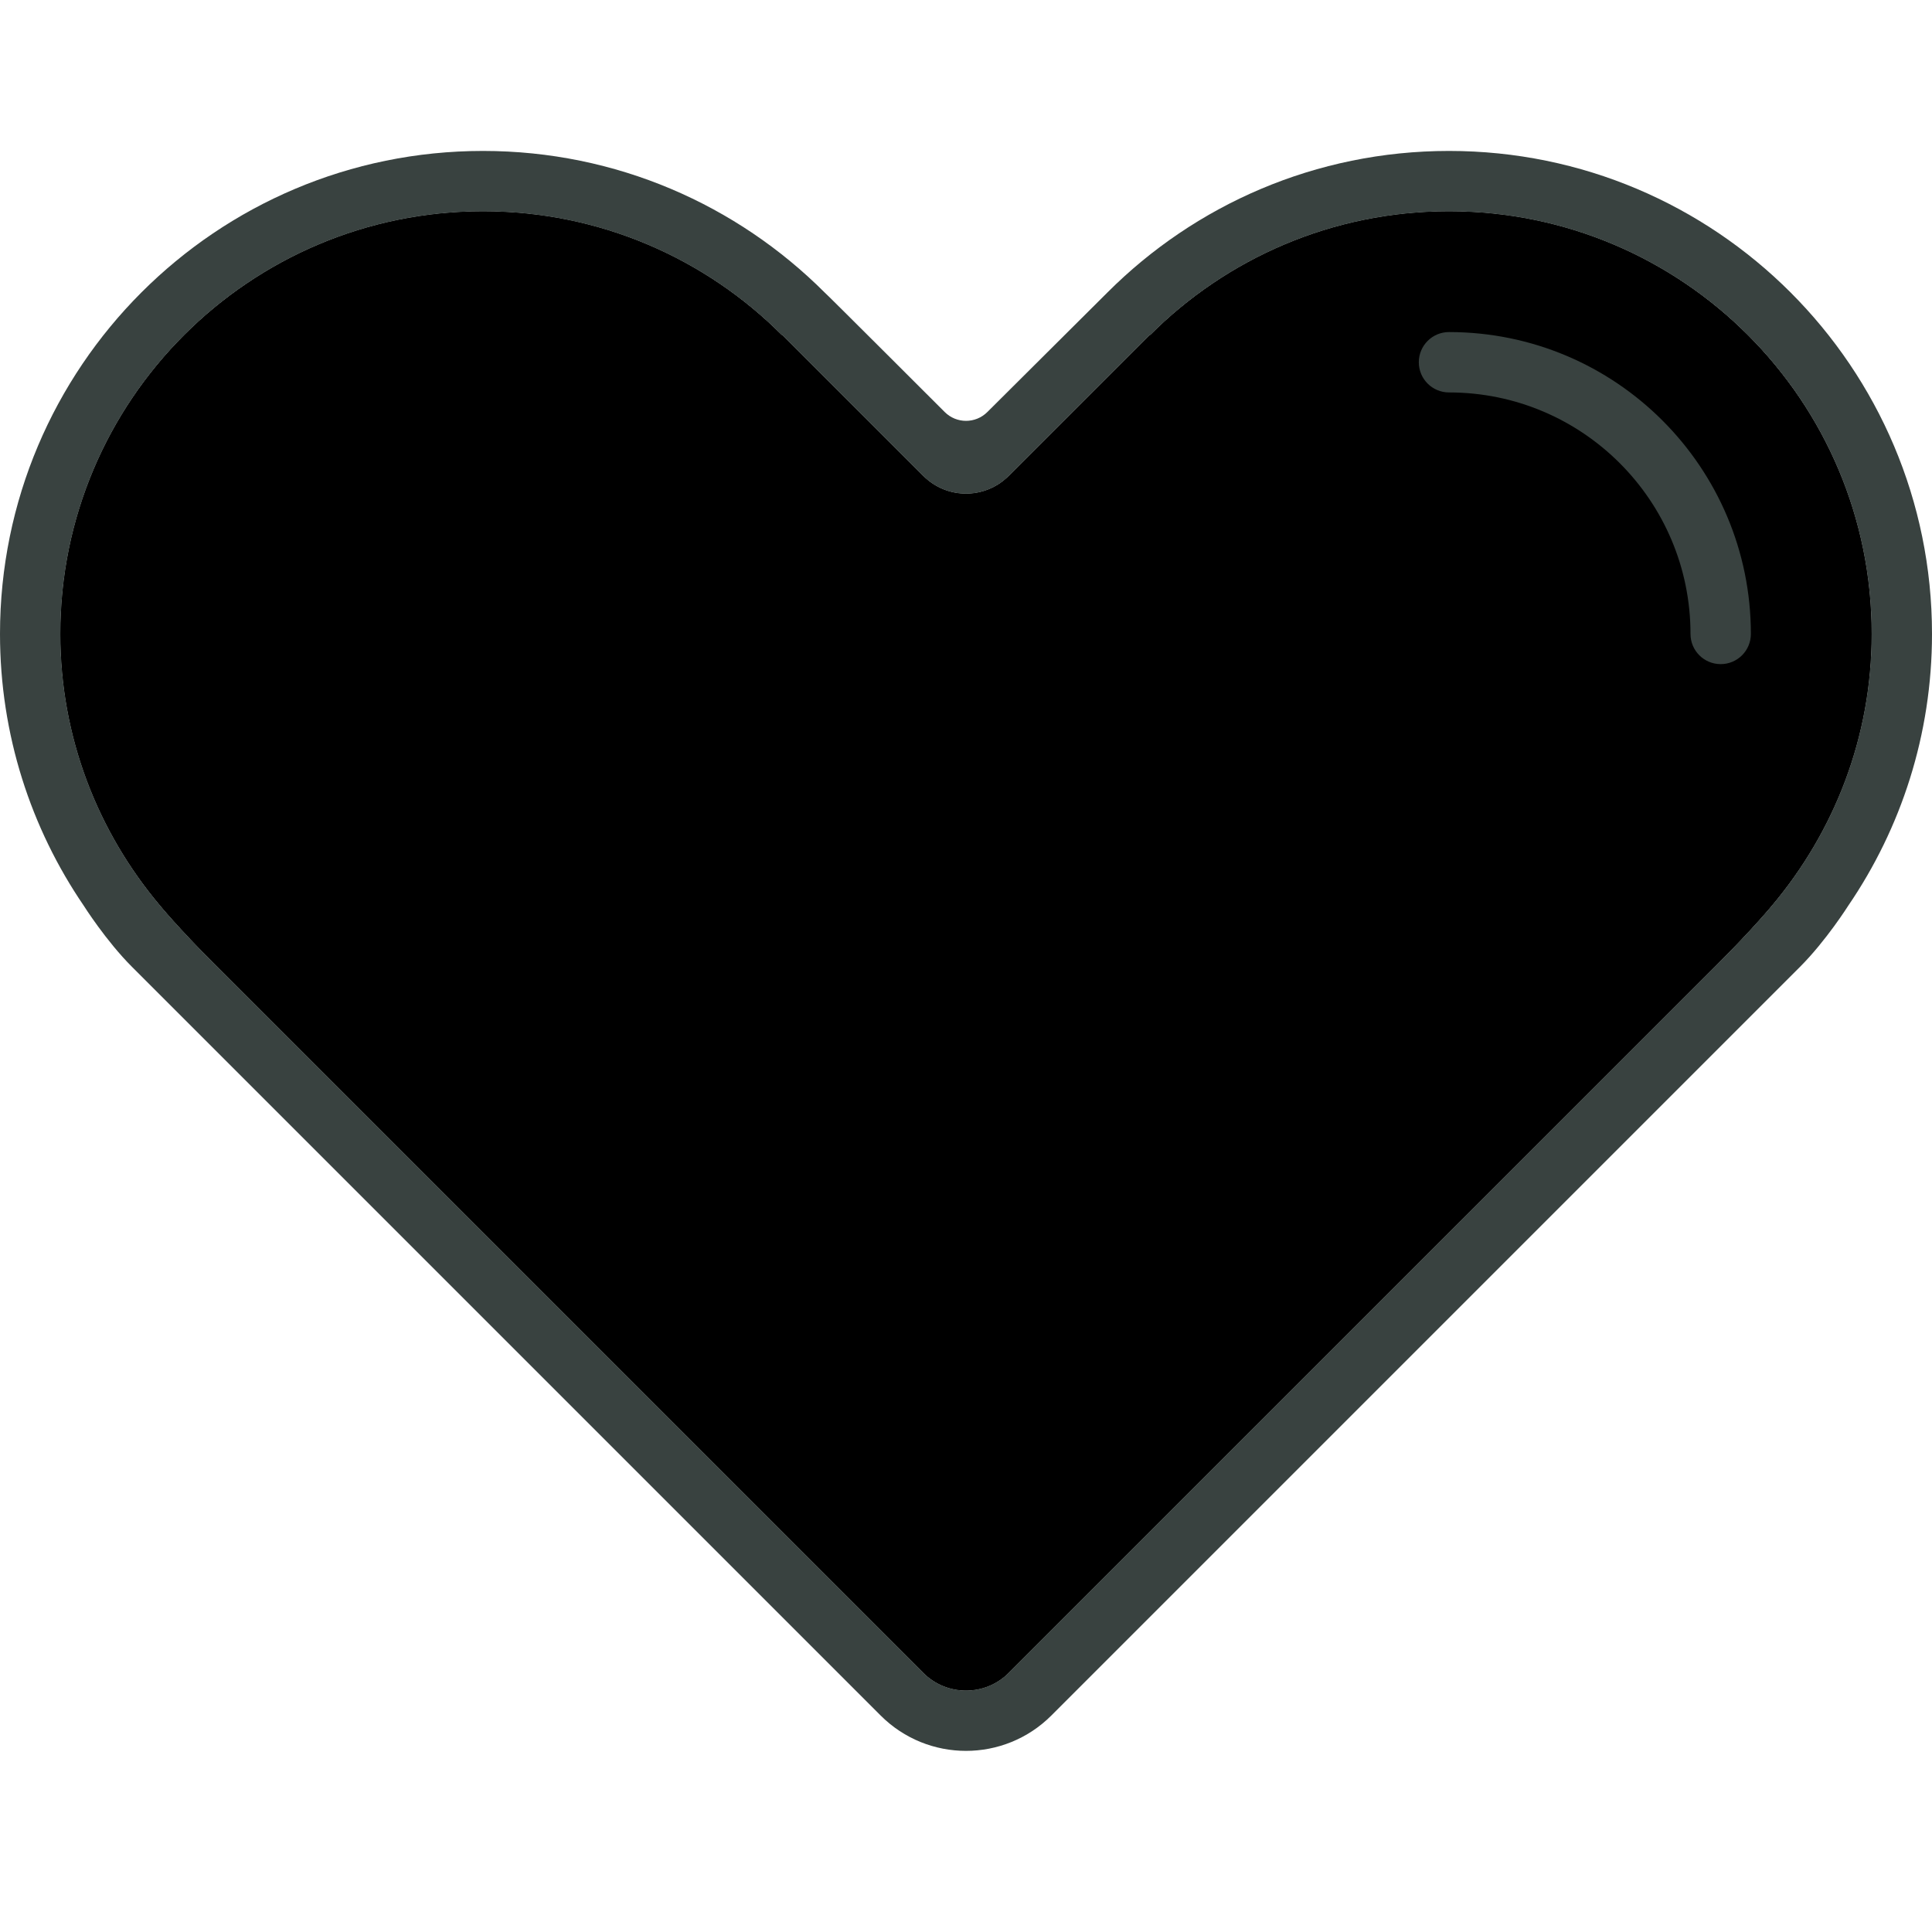 <?xml version="1.0" encoding="utf-8"?>

<!DOCTYPE svg PUBLIC "-//W3C//DTD SVG 1.0//EN" "http://www.w3.org/TR/2001/REC-SVG-20010904/DTD/svg10.dtd">
<!-- Uploaded to: SVG Repo, www.svgrepo.com, Generator: SVG Repo Mixer Tools -->
<svg version="1.0" id="Layer_1" xmlns="http://www.w3.org/2000/svg" xmlns:xlink="http://www.w3.org/1999/xlink" 
	 width="800px" height="800px" viewBox="0 0 64 64" enable-background="new 0 0 64 64" xml:space="preserve">
<g>
	<path fill="currentColor" d="M58.714,29.977c0,0-0.612,0.75-1.823,1.961S33.414,55.414,33.414,55.414C33.023,55.805,32.512,56,32,56
		s-1.023-0.195-1.414-0.586c0,0-22.266-22.266-23.477-23.477s-1.823-1.961-1.823-1.961C3.245,27.545,2,24.424,2,21
		C2,13.268,8.268,7,16,7c3.866,0,7.366,1.566,9.899,4.101l0.009-0.009l4.678,4.677c0.781,0.781,2.047,0.781,2.828,0l4.678-4.677
		l0.009,0.009C40.634,8.566,44.134,7,48,7c7.732,0,14,6.268,14,14C62,24.424,60.755,27.545,58.714,29.977z"/>
	<path fill="currentColor" d="M58.714,29.977c0,0-0.612,0.75-1.823,1.961S33.414,55.414,33.414,55.414C33.023,55.805,32.512,56,32,56
		s-1.023-0.195-1.414-0.586c0,0-22.266-22.266-23.477-23.477s-1.823-1.961-1.823-1.961C3.245,27.545,2,24.424,2,21
		C2,13.268,8.268,7,16,7c3.866,0,7.366,1.566,9.899,4.101l0.009-0.009l4.678,4.677c0.781,0.781,2.047,0.781,2.828,0l4.678-4.677
		l0.009,0.009C40.634,8.566,44.134,7,48,7c7.732,0,14,6.268,14,14C62,24.424,60.755,27.545,58.714,29.977z"/>
	<g>
		<path fill="#394240" d="M48,5c-4.418,0-8.418,1.791-11.313,4.687l-3.979,3.961c-0.391,0.391-1.023,0.391-1.414,0
			c0,0-3.971-3.97-3.979-3.961C24.418,6.791,20.418,5,16,5C7.163,5,0,12.163,0,21c0,3.338,1.024,6.436,2.773,9
			c0,0,0.734,1.164,1.602,2.031s24.797,24.797,24.797,24.797C29.953,57.609,30.977,58,32,58s2.047-0.391,2.828-1.172
			c0,0,23.93-23.93,24.797-24.797S61.227,30,61.227,30C62.976,27.436,64,24.338,64,21C64,12.163,56.837,5,48,5z M58.714,29.977
			c0,0-0.612,0.75-1.823,1.961S33.414,55.414,33.414,55.414C33.023,55.805,32.512,56,32,56s-1.023-0.195-1.414-0.586
			c0,0-22.266-22.266-23.477-23.477s-1.823-1.961-1.823-1.961C3.245,27.545,2,24.424,2,21C2,13.268,8.268,7,16,7
			c3.866,0,7.366,1.566,9.899,4.101l0.009-0.009l4.678,4.677c0.781,0.781,2.047,0.781,2.828,0l4.678-4.677l0.009,0.009
			C40.634,8.566,44.134,7,48,7c7.732,0,14,6.268,14,14C62,24.424,60.755,27.545,58.714,29.977z"/>
		<path fill="#394240" d="M48,11c-0.553,0-1,0.447-1,1s0.447,1,1,1c4.418,0,8,3.582,8,8c0,0.553,0.447,1,1,1s1-0.447,1-1
			C58,15.478,53.522,11,48,11z"/>
	</g>
</g>
</svg>